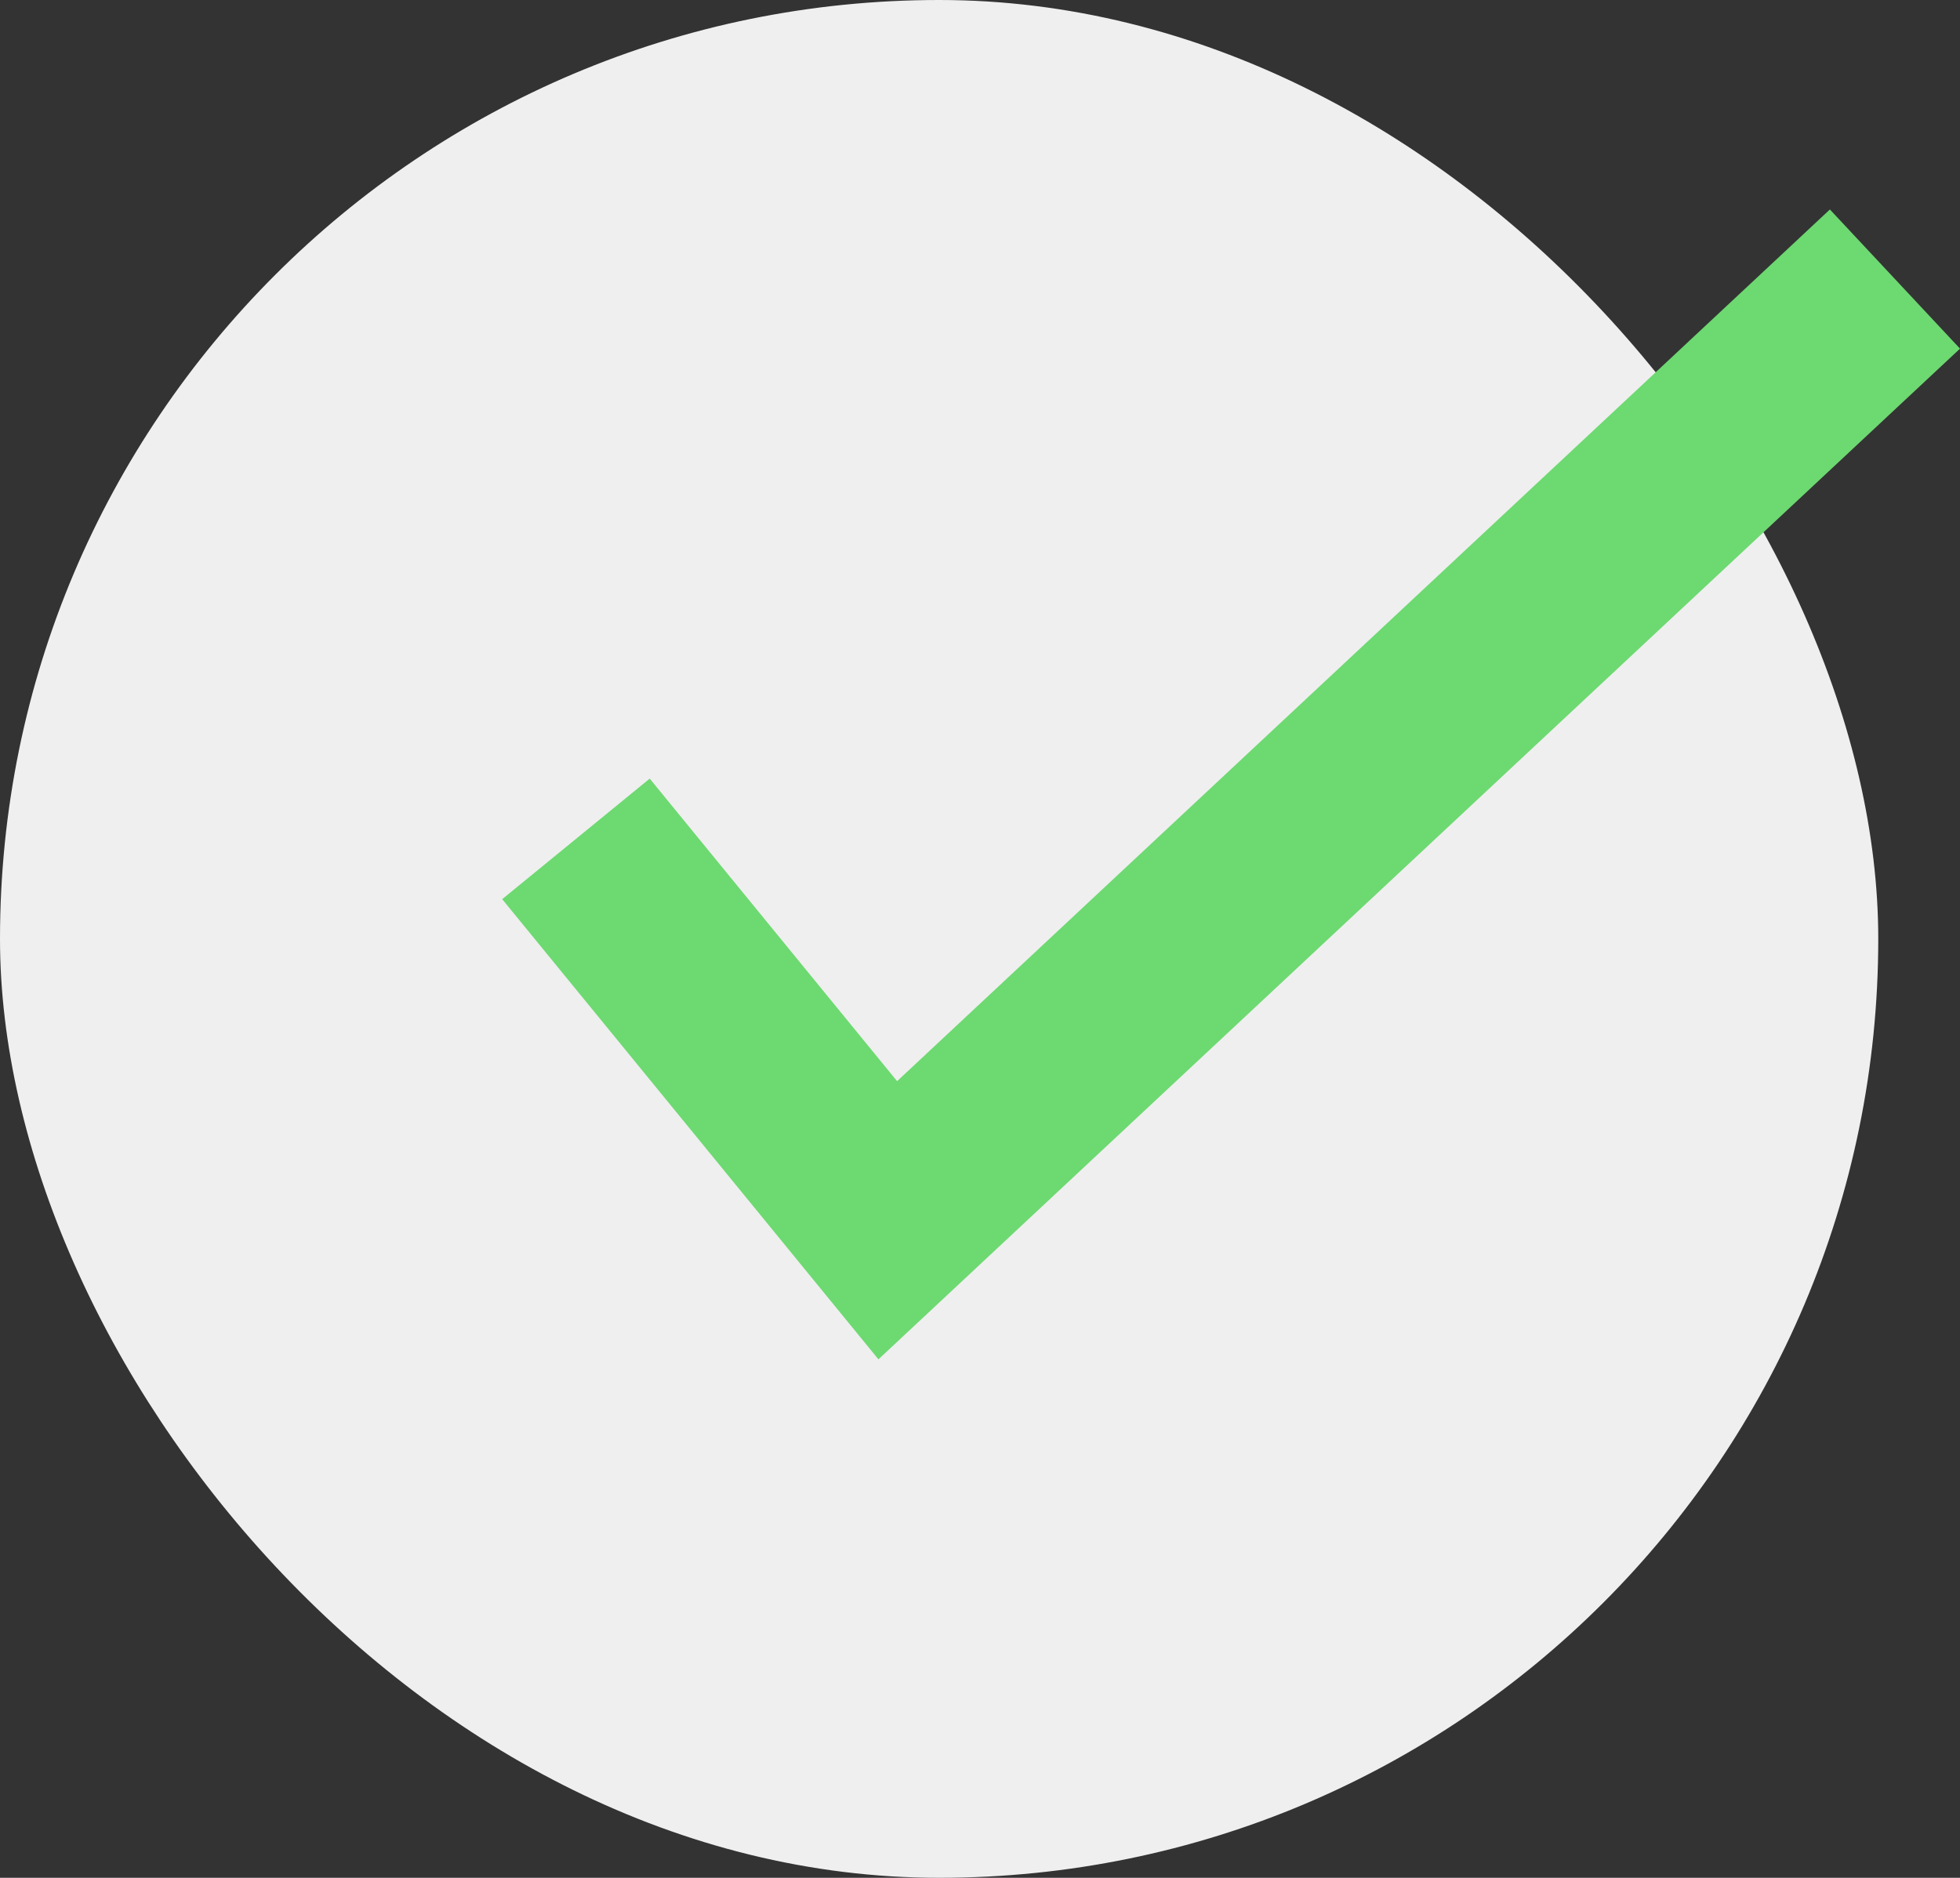 <svg xmlns="http://www.w3.org/2000/svg" width="216.008" height="207" viewBox="0 0 216.008 207">
  <rect x="0" y="0" width="216.008" height="207" fill="#333333" stroke="none"/>
  <g id="Grupo_100" data-name="Grupo 100" transform="translate(-695 -191)">
    <rect id="Rectángulo_46" data-name="Rectángulo 46" width="207" height="207" rx="103.5" transform="translate(695 191)" fill="#efefef"/>
    <path id="Trazado_4" data-name="Trazado 4" d="M14034.474,1604.474l34.365,42.04,111-103.753" transform="translate(-13276 -1321)" fill="none" stroke="#6dd971" stroke-width="21"/>
  </g>
</svg>
